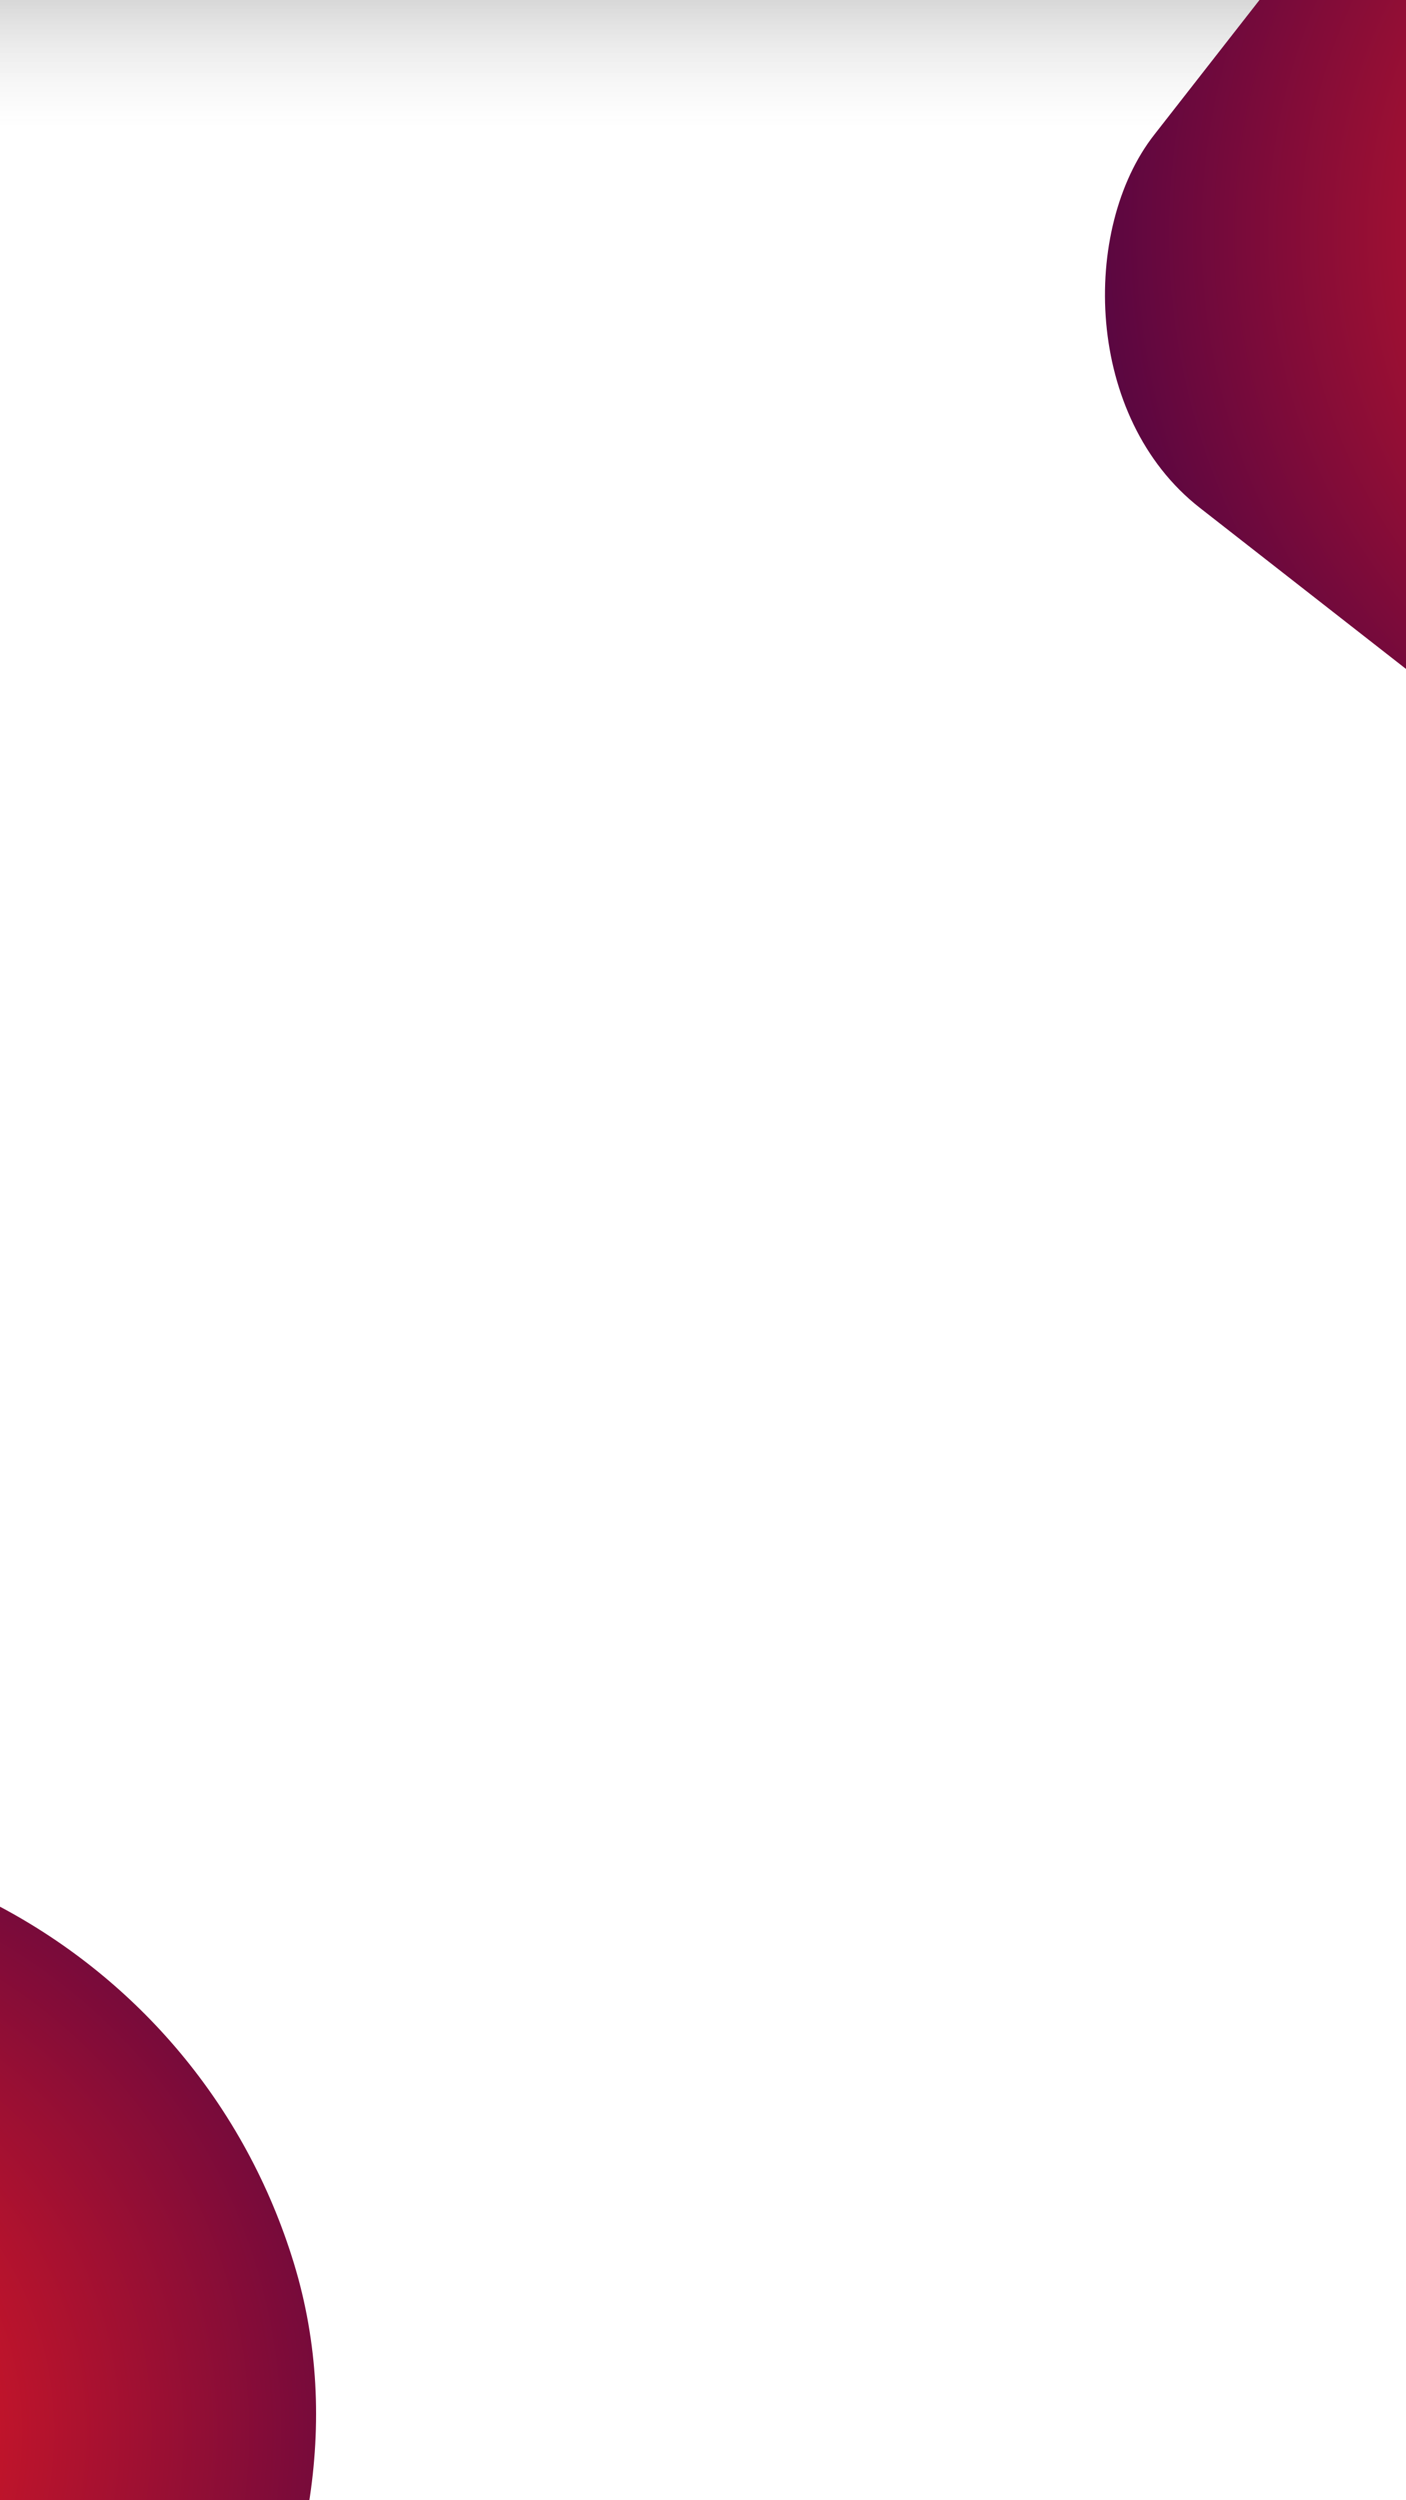 <svg xmlns="http://www.w3.org/2000/svg" xmlns:xlink="http://www.w3.org/1999/xlink" width="360" height="640" viewBox="0 0 360 640">
  <rect x="0" y="0" width="360" height="640" fill="#333333" stroke="none"/>
  <defs>
    <radialGradient id="radial-gradient" cx="0.5" cy="0.5" r="0.727" gradientTransform="translate(1.152 0.773) rotate(157.737)" gradientUnits="objectBoundingBox">
      <stop offset="0" stop-color="#ff1d1d"/>
      <stop offset="1" stop-color="#3a0248"/>
    </radialGradient>
    <linearGradient id="linear-gradient" x1="0.5" x2="0.5" y2="0.391" gradientUnits="objectBoundingBox">
      <stop offset="0" stop-opacity="0.514"/>
      <stop offset="1" stop-color="#fff" stop-opacity="0.161"/>
    </linearGradient>
    <clipPath id="clip-Android_Mobile_28">
      <rect width="360" height="640"/>
    </clipPath>
  </defs>
  <g id="Android_Mobile_28" data-name="Android Mobile – 28" clip-path="url(#clip-Android_Mobile_28)">
    <rect width="360" height="640" fill="#fff"/>
    <rect id="Rectangle_233" data-name="Rectangle 233" width="309" height="309" rx="154.5" transform="translate(30.077 431.58) rotate(73)" fill="url(#radial-gradient)"/>
    <rect id="Rectangle_1" data-name="Rectangle 1" width="375" height="86" opacity="0.3" fill="url(#linear-gradient)"/>
    <rect id="Rectangle_234" data-name="Rectangle 234" width="309" height="309" rx="68" transform="translate(443.872 -155.367) rotate(38)" fill="url(#radial-gradient)"/>
  </g>
</svg>
